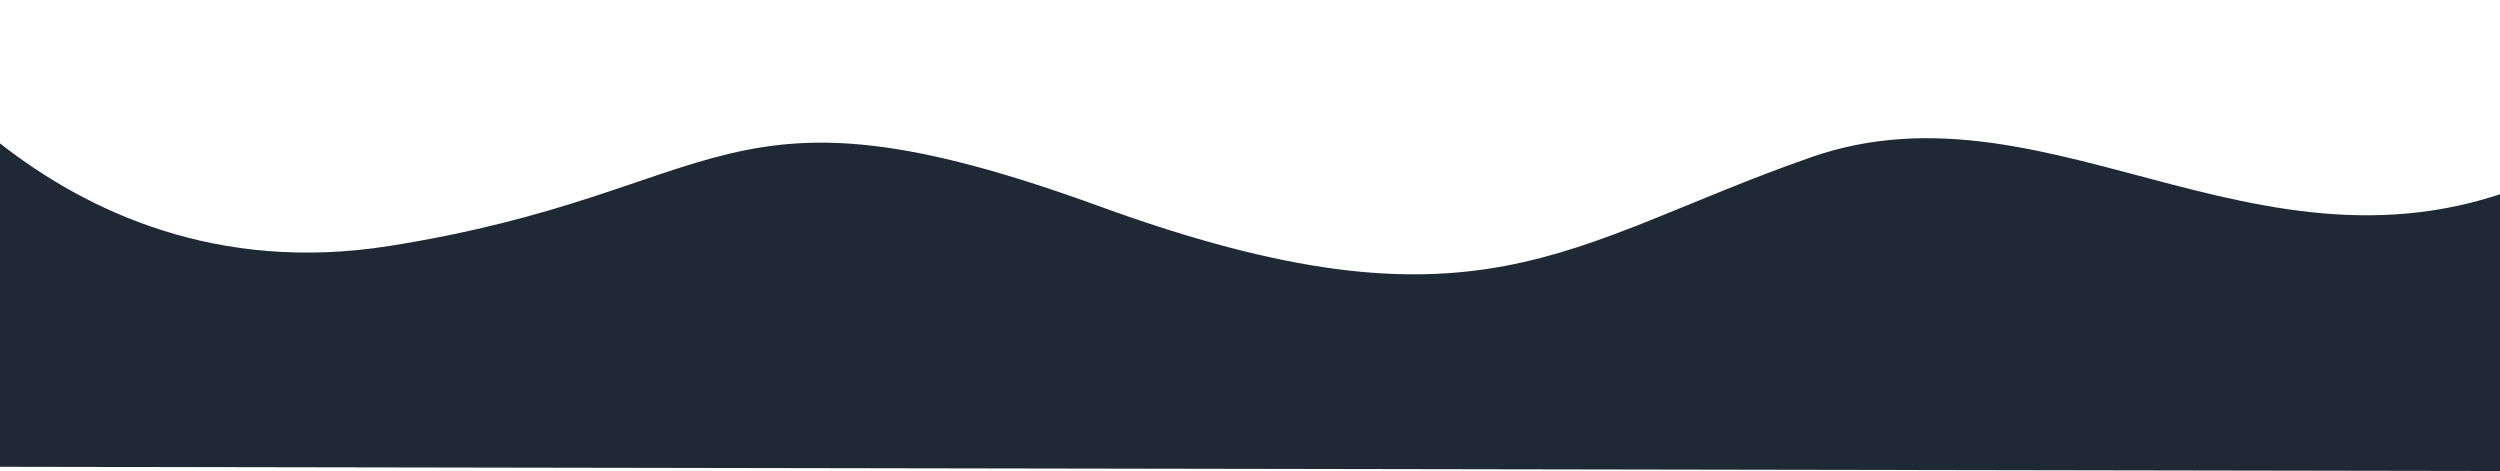 <svg xmlns="http://www.w3.org/2000/svg" width="1920" height="361.82" viewBox="0 0 1920 361.82">
<defs>
    <style>
      .cls-1 {
        fill: #1f2935;
        fill-rule: evenodd;
      }
    </style>
  </defs>
  <path id="Shape" class="cls-1" d="M-101.061,8799.56S35.151,9030.24,298.788,8988.5s252.483-137.23,544.85-30.76,358.1,28.73,547.042-37.35,358.11,118.64,576.45,8.79,0,232.2,0,232.2L-37.18,9158Z" transform="translate(0 -8799.56)"/>
</svg>

